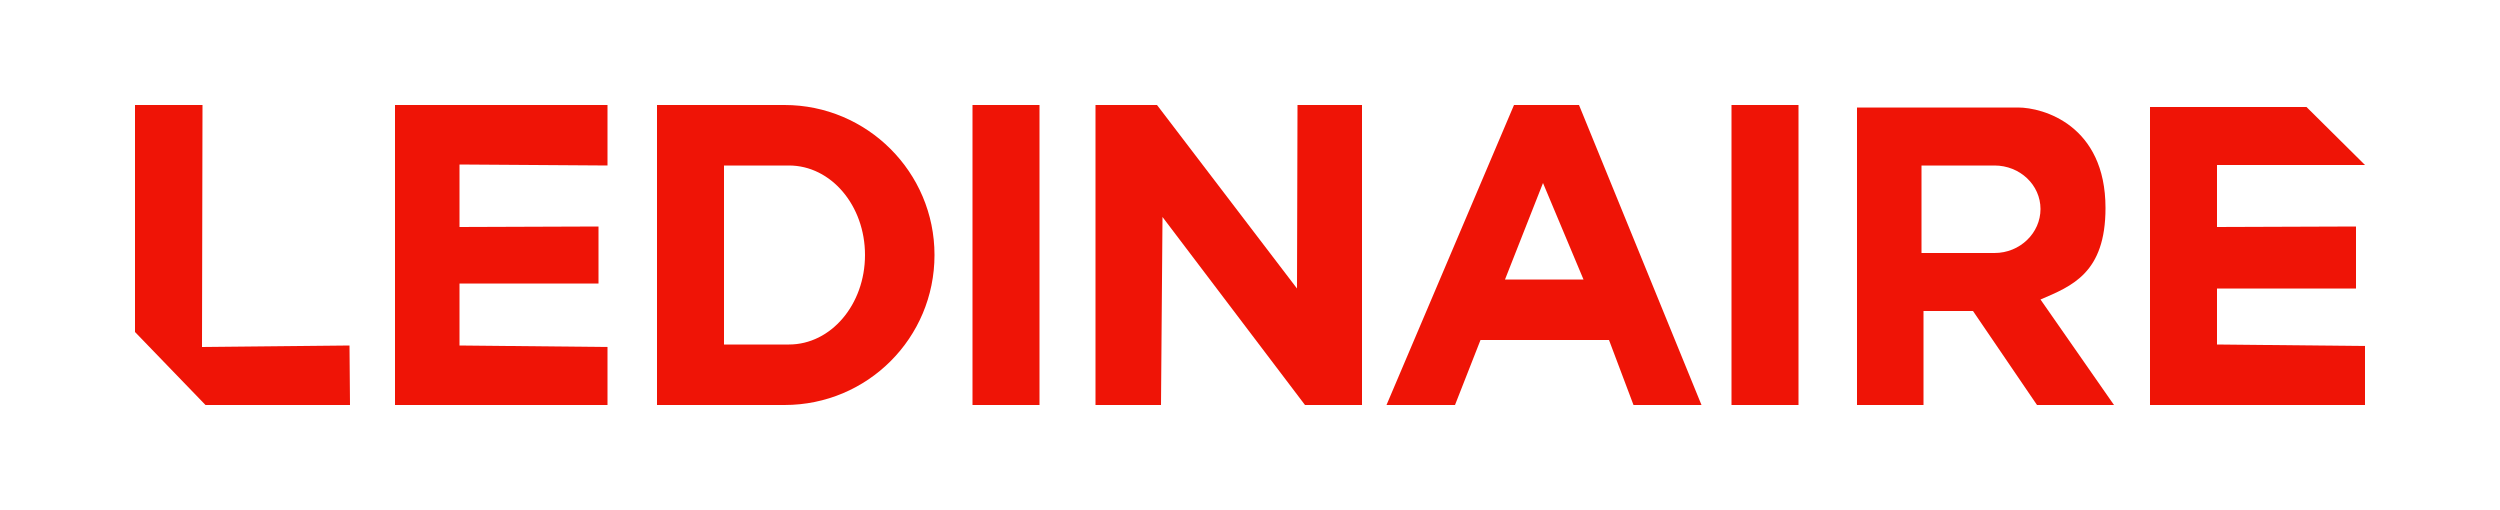 <?xml version="1.0" encoding="utf-8"?>
<!-- Generator: Adobe Illustrator 21.0.2, SVG Export Plug-In . SVG Version: 6.00 Build 0)  -->
<svg version="1.1" id="Calque_1" xmlns="http://www.w3.org/2000/svg" xmlns:xlink="http://www.w3.org/1999/xlink" x="0px" y="0px"
	 viewBox="0 0 500 102" style="enable-background:new 0 0 500 102;" xml:space="preserve">
<style type="text/css">
	.st0{fill:#EF1406;}
</style>
<g>
	<polygon class="st0" points="70,81 41.1,81 27,66.4 27,21 40.5,21 40.4,69.4 69.9,69.1 	"/>
	<polygon class="st0" points="121.5,81 79,81 79,21 121.5,21 121.5,33.1 91.9,32.9 91.9,45.4 119.7,45.3 119.7,56.7 91.9,56.7 
		91.9,69.1 121.5,69.4 	"/>
	<path class="st0" d="M156.9,21h-25.5v14.2v31.5V81h25.5c16.6,0,30-13.4,30-30C186.9,34.4,173.4,21,156.9,21z M157.8,68.9h-13v-8.5
		V41.6v-8.5h13c8.4,0,15.2,8,15.2,17.9C173,60.9,166.2,68.9,157.8,68.9z"/>
	<rect x="194.5" y="21" class="st0" width="13.4" height="60"/>
	<polygon class="st0" points="272.4,81 261,81 232.5,43.4 232.2,81 219.1,81 219.1,21 231.4,21 259.4,57.7 259.5,21 272.4,21 	"/>
	<path class="st0" d="M315.8,21h-13l-25.5,60H291l5.1-13h25.7l4.9,13h13.6L315.8,21z M301,55.9l7.6-19.3l8.1,19.3H301z"/>
	<rect x="346.3" y="21" class="st0" width="13.4" height="60"/>
	<path class="st0" d="M408.1,59.9c6.3-2.7,13-5.3,13-18.3c0-16.6-12.5-20.1-17.5-20.1h-32.2V81h13.3l0-18.8h9.9L407.4,81h15.4
		L408.1,59.9z M398.9,50.6h-14.6V33.1h14.6c5.1,0,9.2,3.9,9.2,8.7C408.1,46.6,404,50.6,398.9,50.6z"/>
	<polygon class="st0" points="473,81 430,81 430,21.4 461.3,21.4 473,33 443.4,33 443.4,45.4 471.2,45.3 471.2,57.7 443.4,57.7 
		443.4,68.9 473,69.2 	"/>
</g>
</svg>
